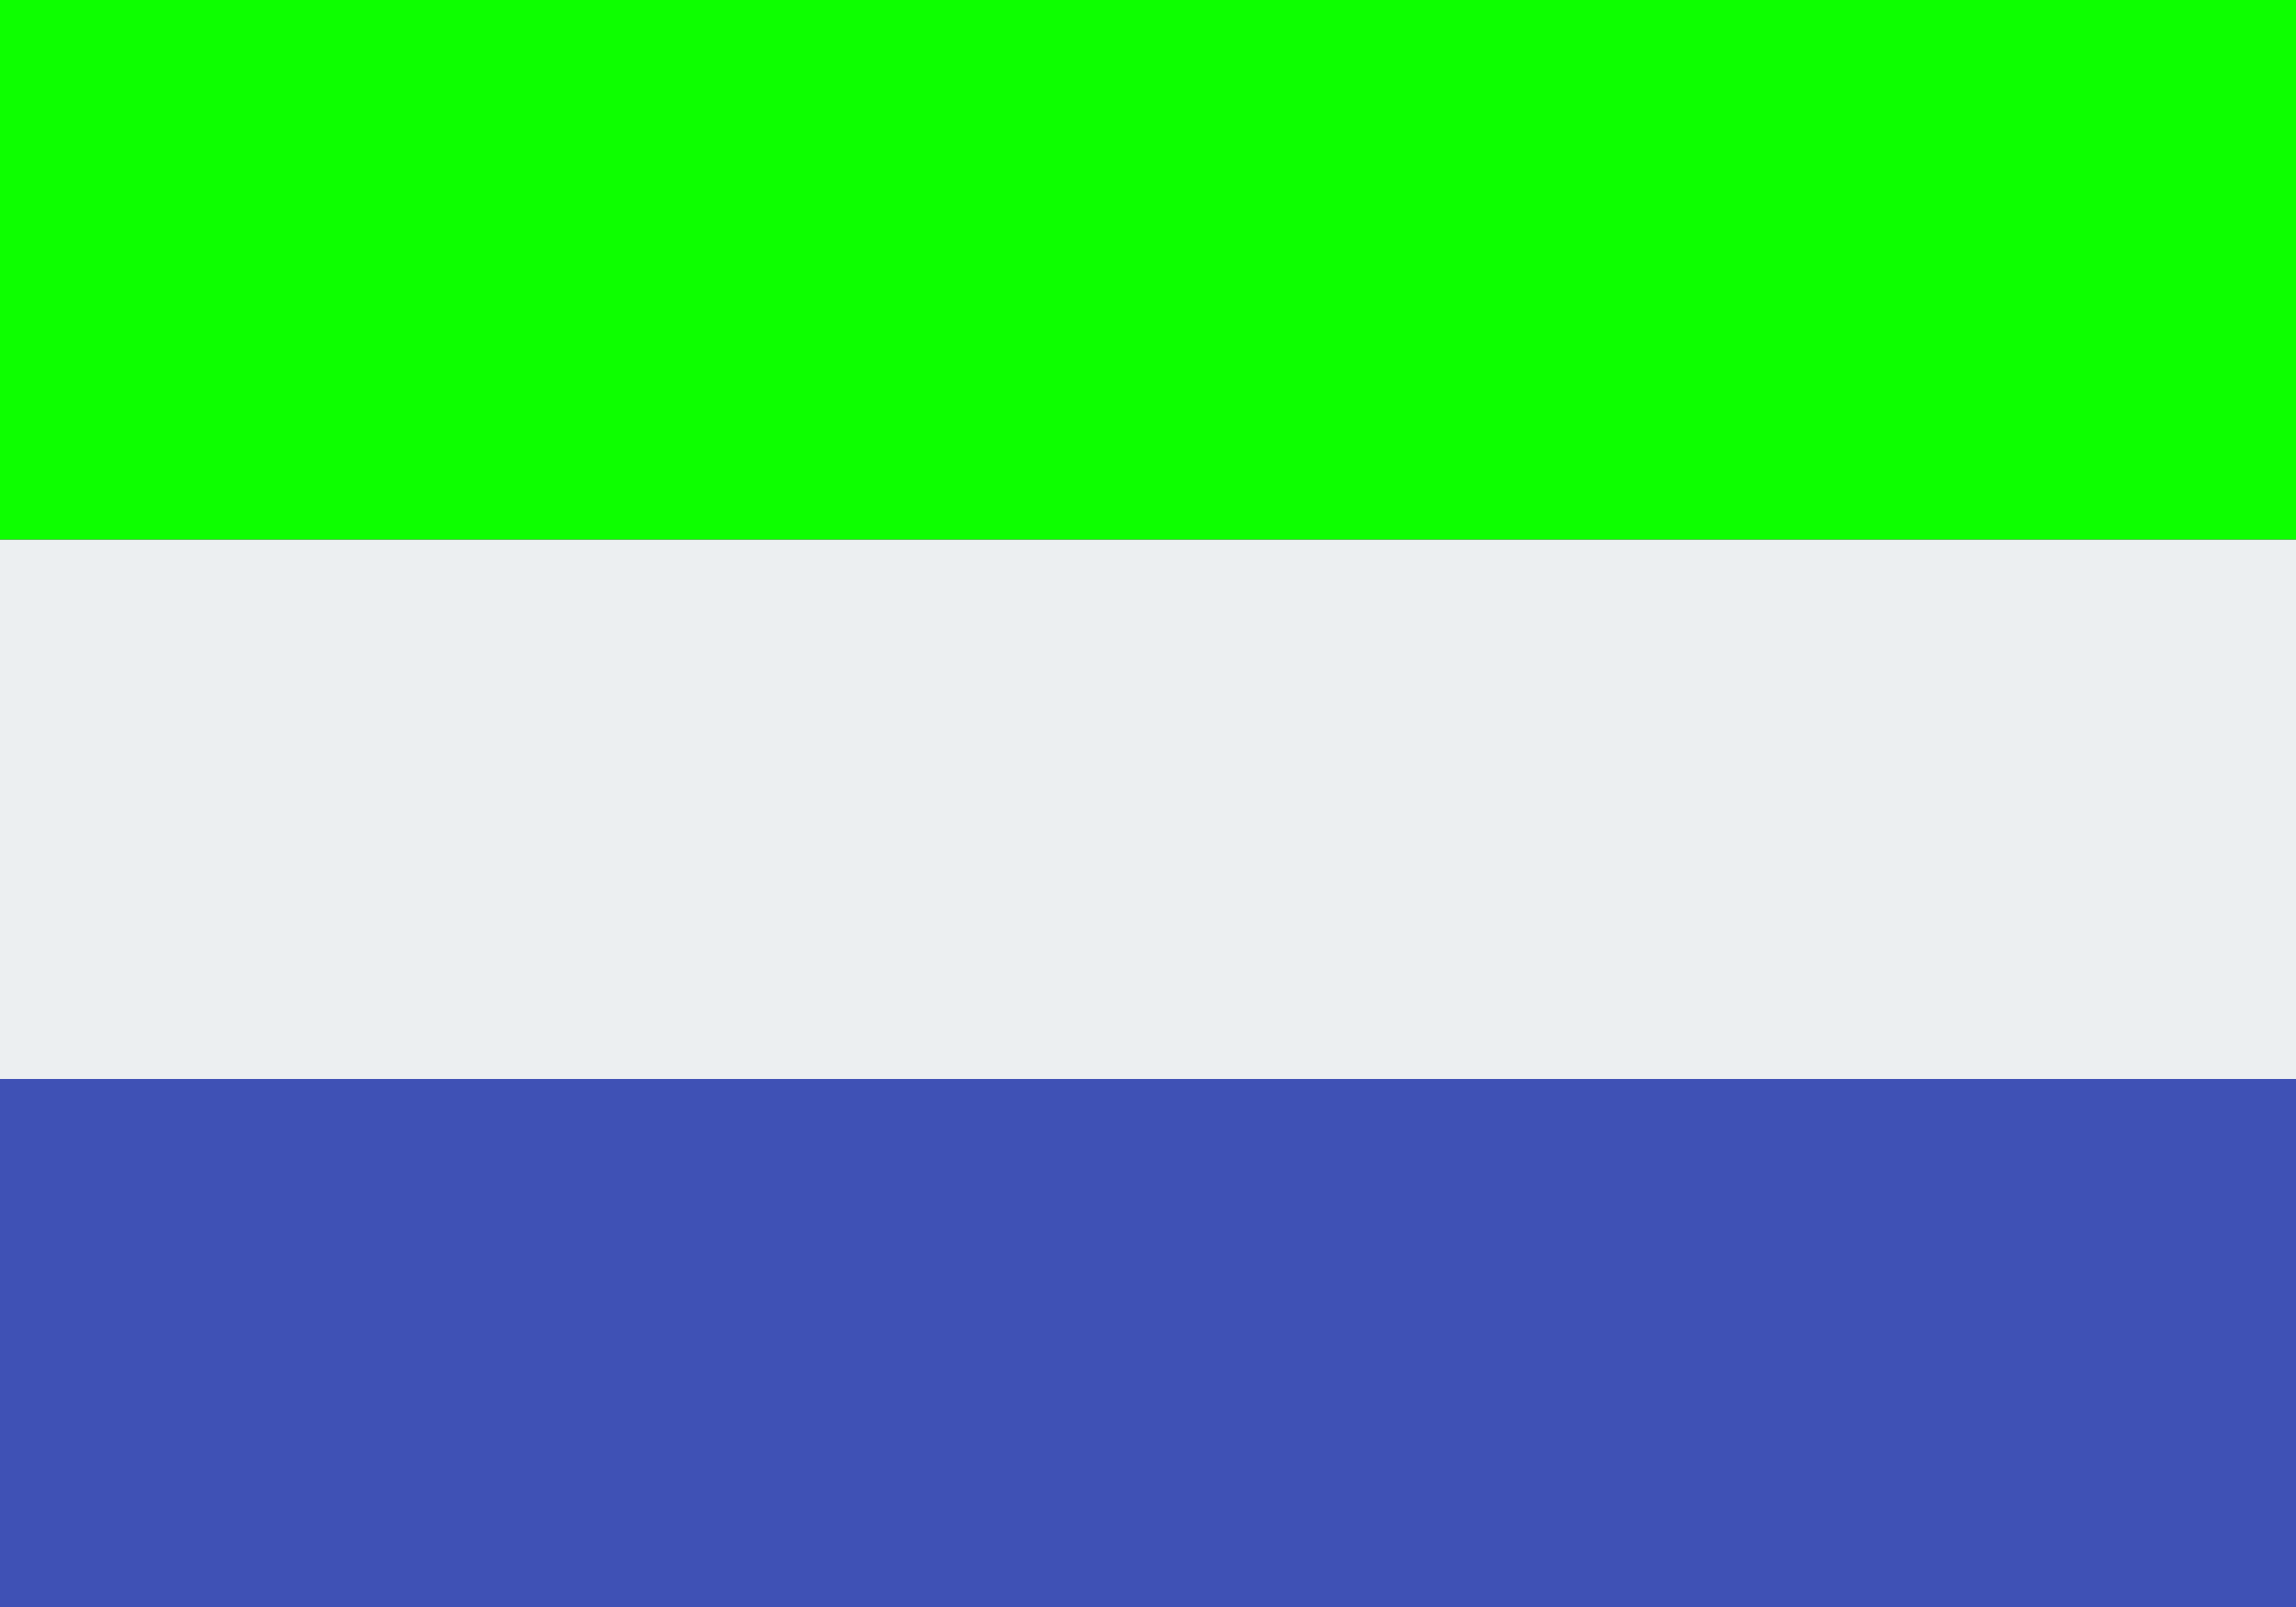 <?xml version="1.0" encoding="utf-8"?>
<!-- Generator: Adobe Illustrator 21.1.0, SVG Export Plug-In . SVG Version: 6.00 Build 0)  -->
<svg version="1.1" id="Layer_1" xmlns="http://www.w3.org/2000/svg" xmlns:xlink="http://www.w3.org/1999/xlink" x="0px" y="0px"
	 viewBox="0 0 20 14" style="enable-background:new 0 0 20 14;" xml:space="preserve">
<rect x="0" y="0" width="20" height="14" fill="#333333" stroke="none"/>
<style type="text/css">
	.st0{fill:#3F51B5;}
	.st1{fill:#ECEFF1;}
	.st2{fill:#0DFF00;}
</style>
<g>
	<rect y="9.3" class="st0" width="20" height="4.7"/>
	<rect y="4.7" class="st1" width="20" height="4.7"/>
	<rect class="st2" width="20" height="4.7"/>
</g>
</svg>
